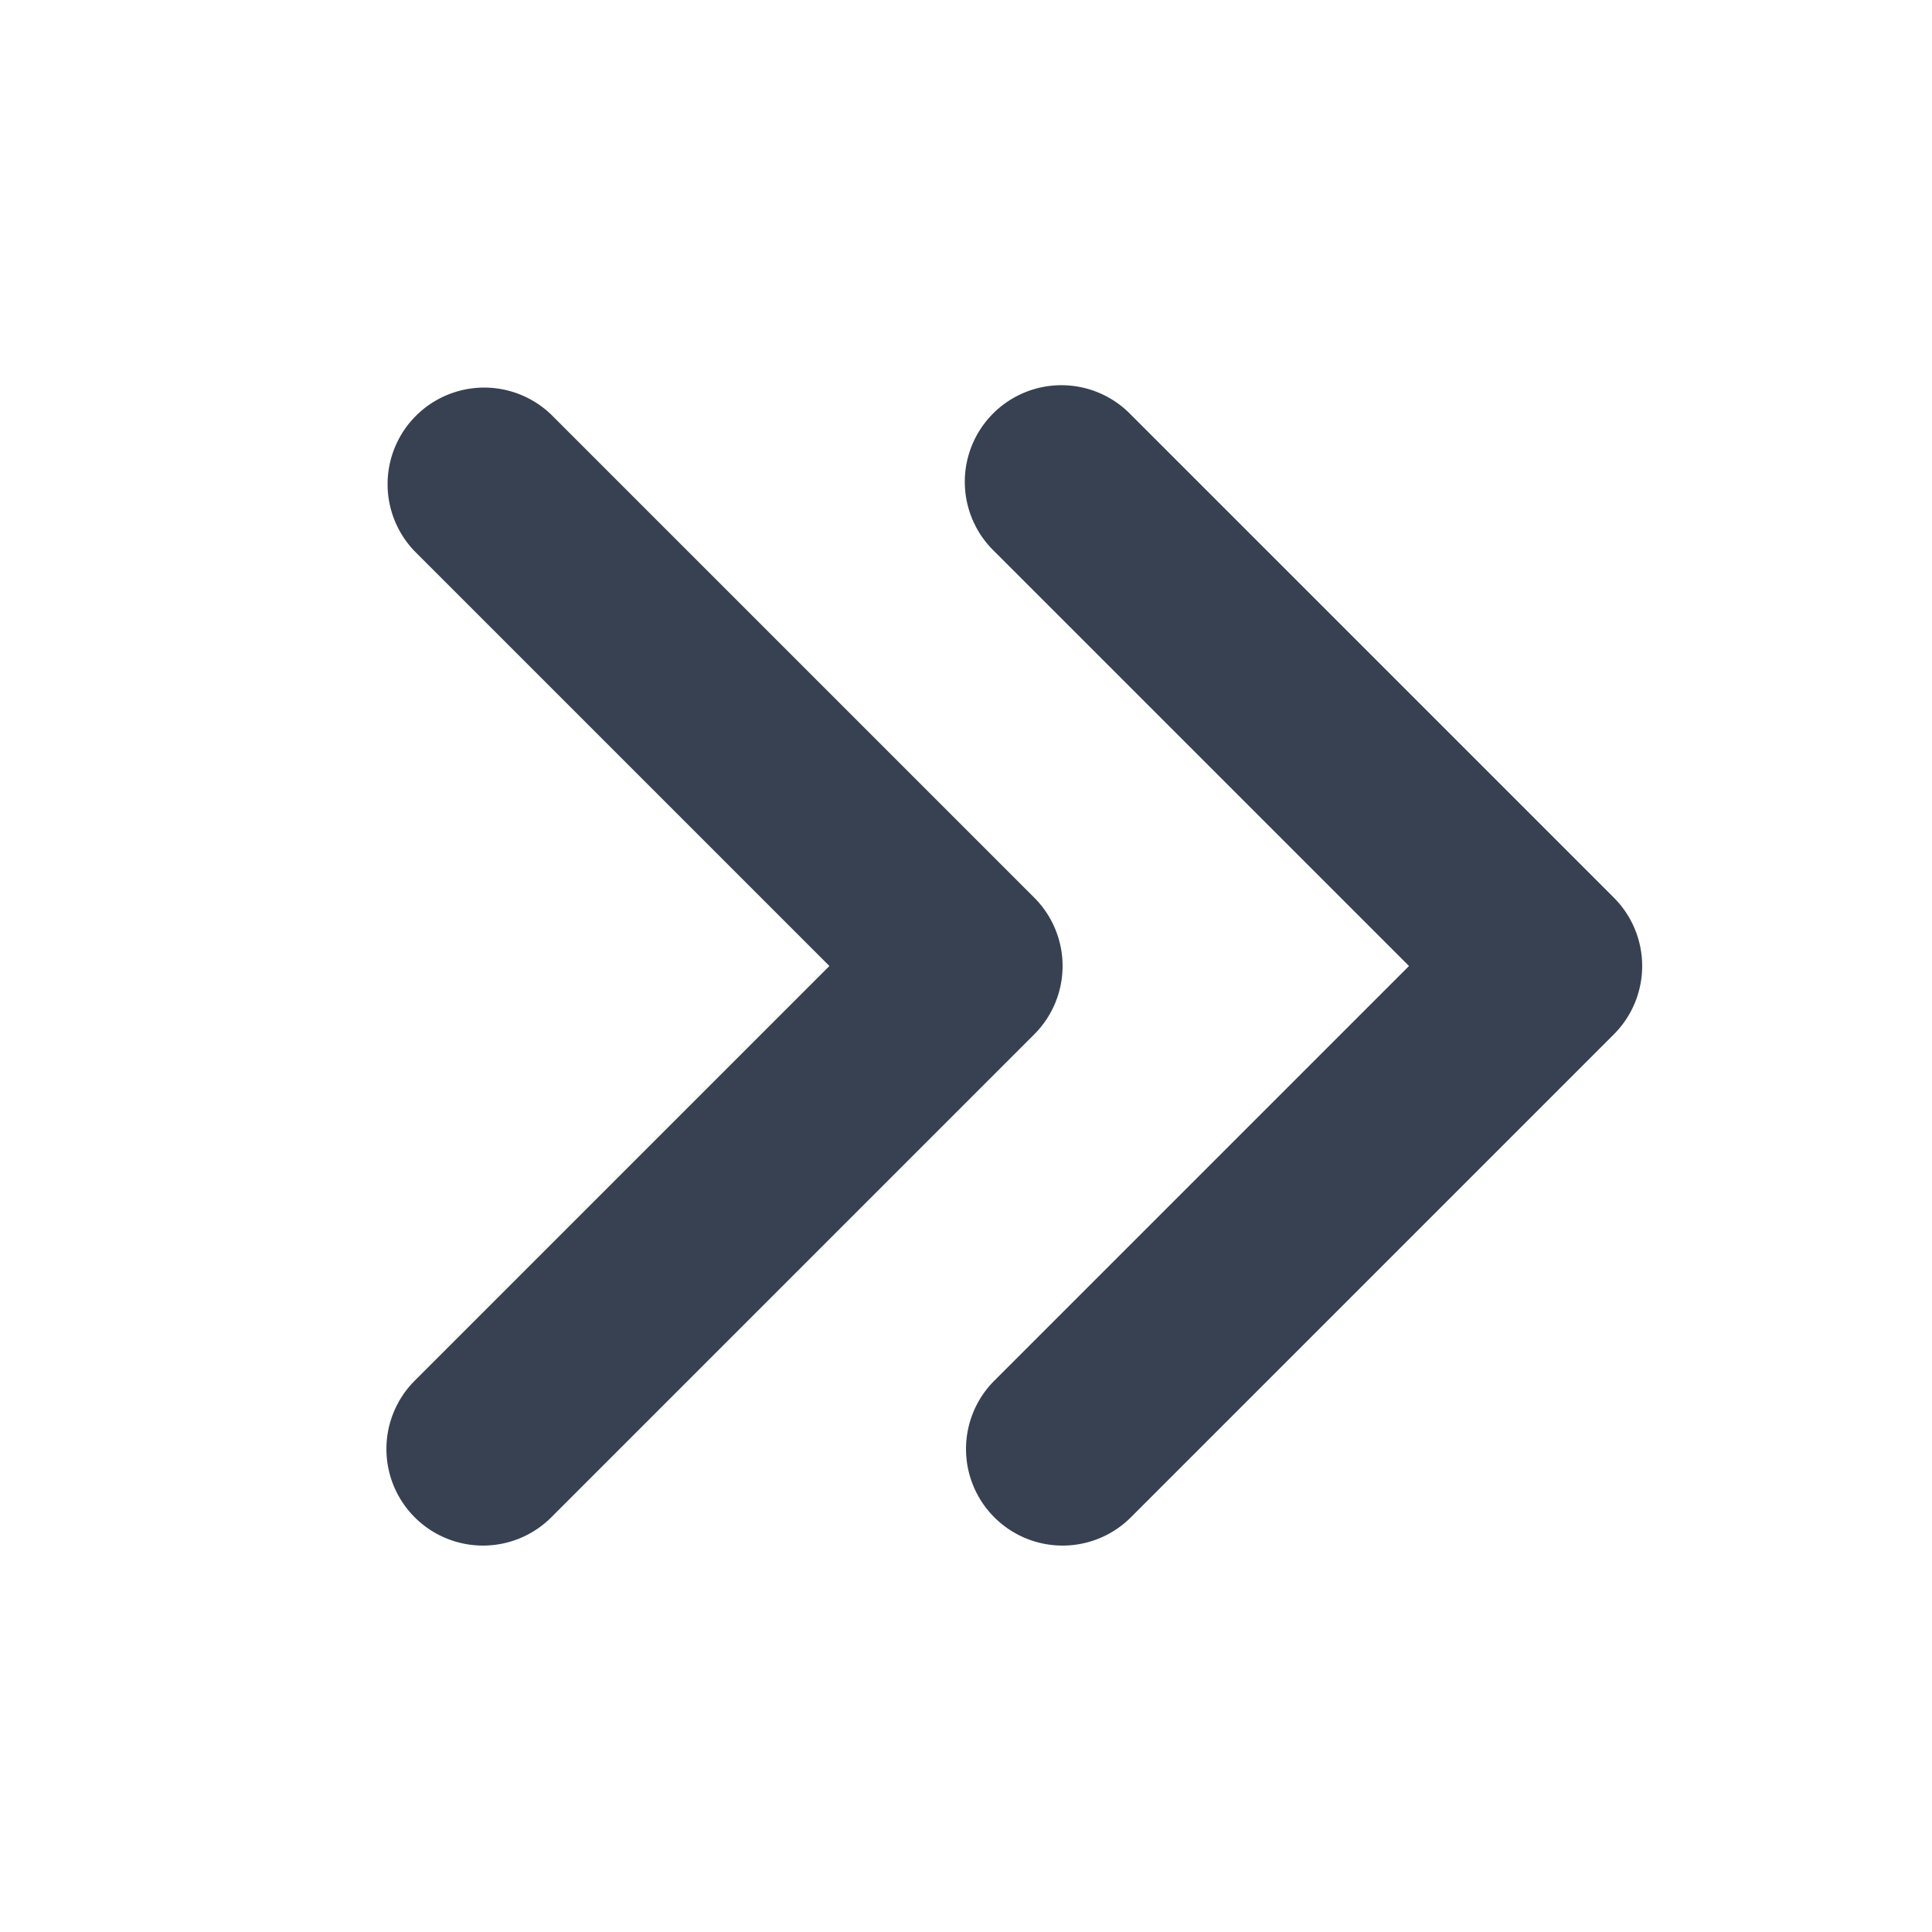 <svg width="20" height="20" fill="none" xmlns="http://www.w3.org/2000/svg"><path fill-rule="evenodd" clip-rule="evenodd" d="M10.293 15.707a1 1 0 0 1 0-1.414L14.586 10l-4.293-4.293a1 1 0 1 1 1.414-1.414l5 5a1 1 0 0 1 0 1.414l-5 5a1 1 0 0 1-1.414 0Z" fill="#374151"/><path fill-rule="evenodd" clip-rule="evenodd" d="M4.293 15.707a1 1 0 0 1 0-1.414L8.586 10 4.293 5.707a1 1 0 0 1 1.414-1.414l5 5a1 1 0 0 1 0 1.414l-5 5a1 1 0 0 1-1.414 0Z" fill="#374151"/></svg>